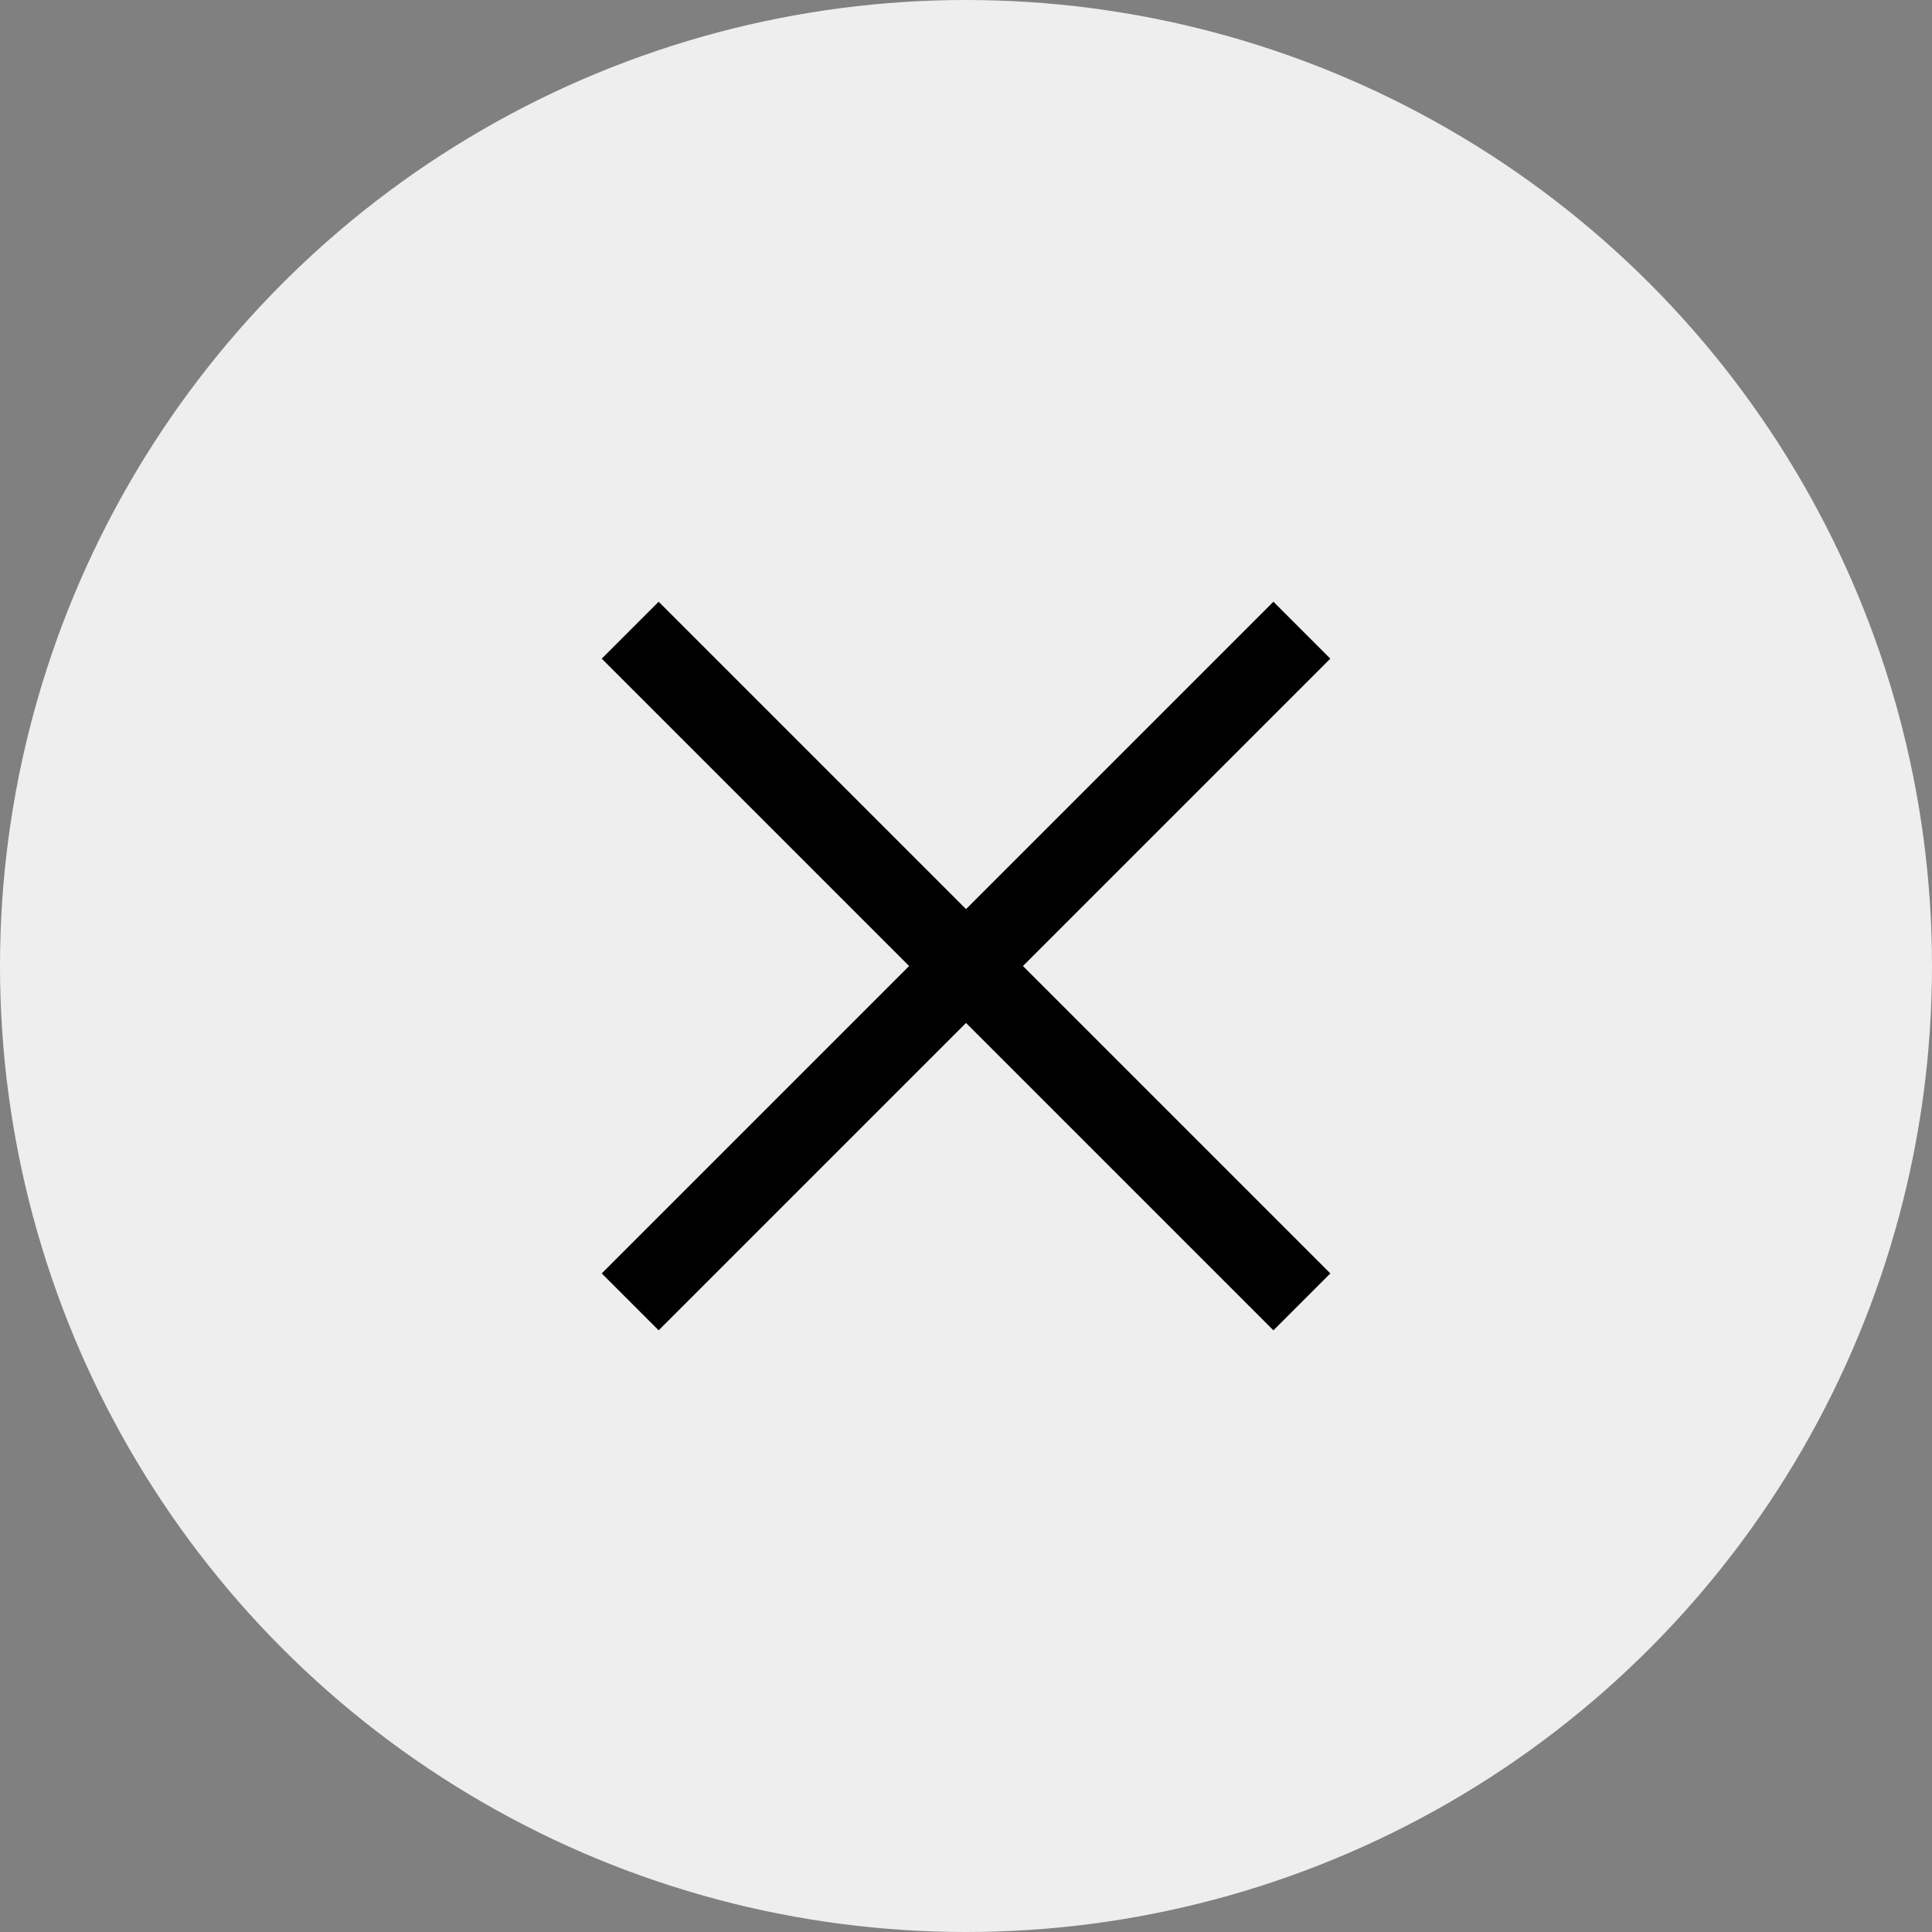 <svg width="36" height="36" viewBox="0 0 36 36" xmlns="http://www.w3.org/2000/svg">
    <rect x="0" y="0" width="36" height="36" fill="#808080" stroke="none"/>
    <g fill="none" fill-rule="evenodd">
        <circle fill="#EEE" cx="18" cy="18" r="18"/>
        <g stroke="#000" stroke-linecap="square" stroke-width="1.5">
            <path d="M23.728 12.273 12.273 23.728M23.728 23.728 12.273 12.273"/>
        </g>
    </g>
</svg>
